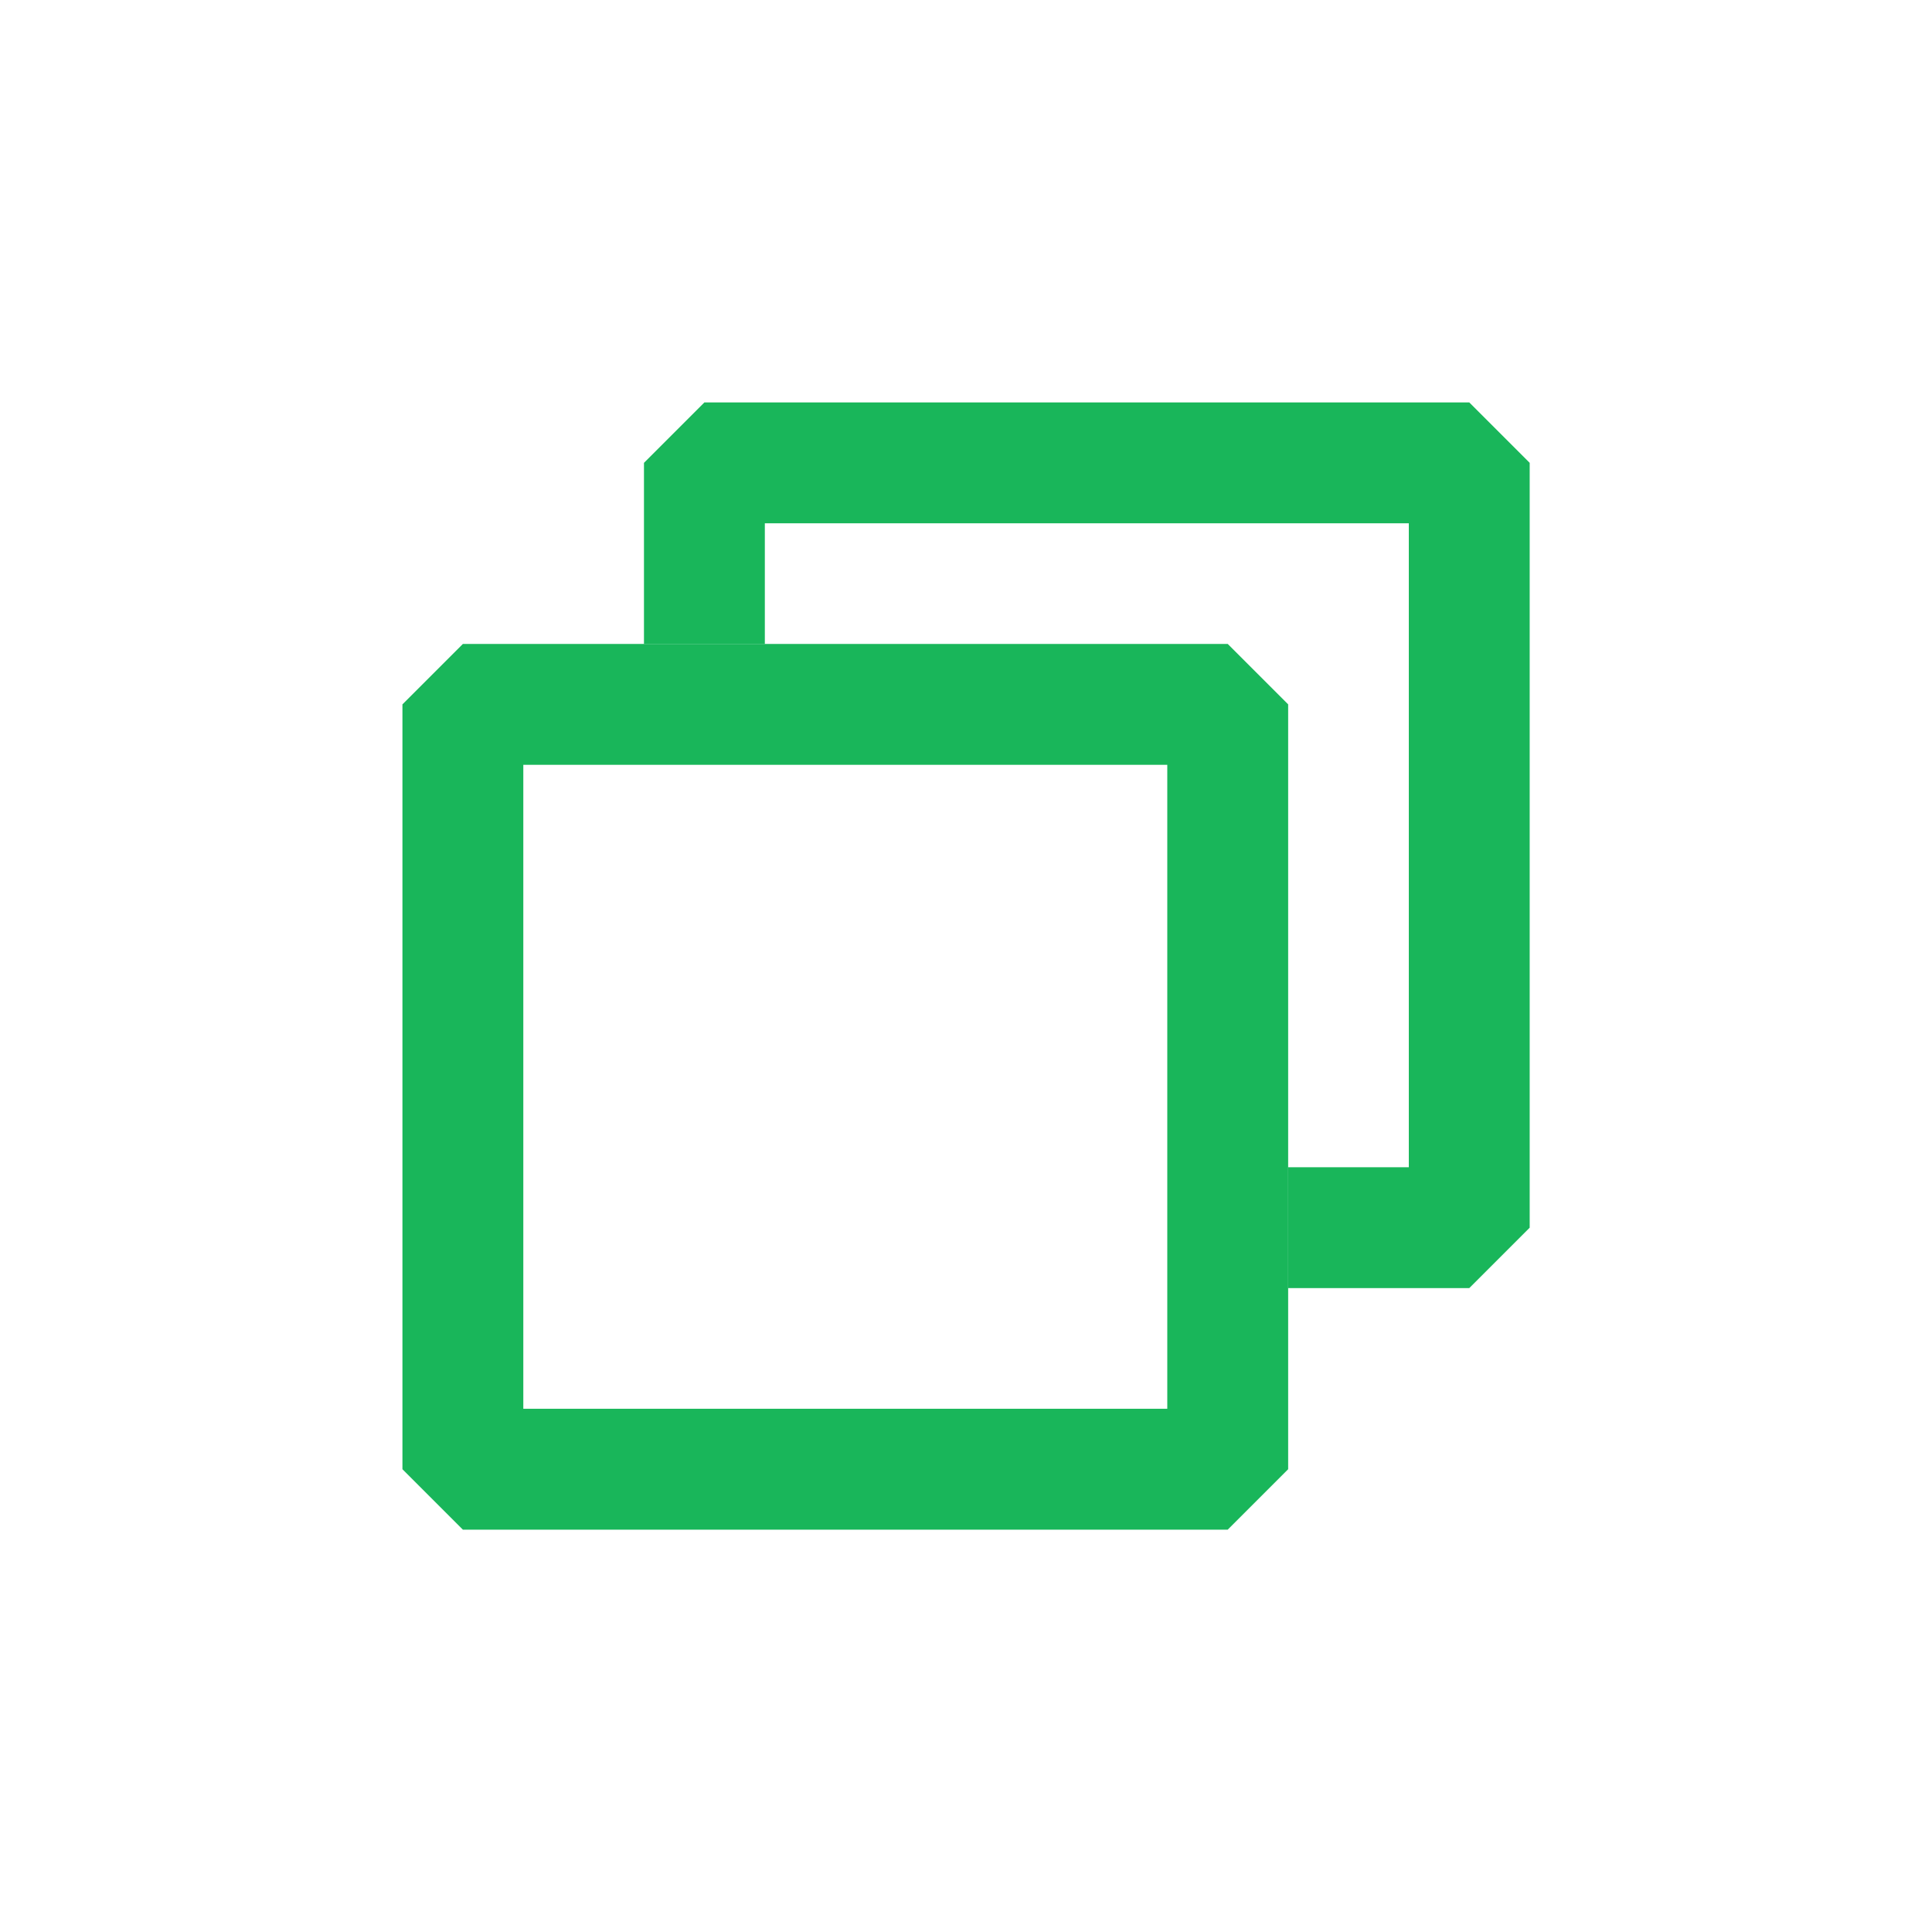 <?xml version='1.0' encoding='UTF-8' standalone='no'?>
<svg baseProfile="tiny" height="12.7mm" version="1.2" viewBox="0 0 48 48" width="12.7mm" xmlns="http://www.w3.org/2000/svg" xmlns:xlink="http://www.w3.org/1999/xlink">
    <style id="current-color-scheme" type="text/css">.ColorScheme-Text {color:#00ae49;}</style>
    <title>Qt SVG Document</title>
    <desc>Auto-generated by Klassy window decoration</desc>
    <defs/>
    <g fill="none" fill-rule="evenodd" stroke="black" stroke-linecap="square" stroke-linejoin="bevel" stroke-width="1">
        <g fill="#00ae49" fill-opacity="0.9" font-family="Noto Sans" font-size="13.333" font-style="normal" font-weight="400" stroke="none" transform="matrix(2.667,0,0,2.667,11.5,17.5)">
            <path d="M0,-0.563 L7.125,-0.563 L7.688,0 L7.688,7.125 L7.125,7.688 L0,7.688 L-0.563,7.125 L-0.563,0 L0,-0.563 M0.563,0 L0.563,7.125 L0,7.125 L0,6.562 L7.125,6.562 L7.125,7.125 L6.562,7.125 L6.562,0 L7.125,0 L7.125,0.563 L0,0.563 L0,0 L0.563,0" fill-rule="nonzero" vector-effect="none"/>
        </g>
        <g fill="#00ae49" fill-opacity="0.9" font-family="Noto Sans" font-size="13.333" font-style="normal" font-weight="400" stroke="none" transform="matrix(2.667,0,0,2.667,11.5,17.5)">
            <path d="M1.687,-0.563 L1.687,-2.25 L2.25,-2.813 L9.375,-2.813 L9.938,-2.25 L9.938,4.875 L9.375,5.438 L7.688,5.438 L7.688,4.312 L9.375,4.312 L9.375,4.875 L8.812,4.875 L8.812,-2.25 L9.375,-2.25 L9.375,-1.687 L2.25,-1.687 L2.25,-2.25 L2.813,-2.25 L2.813,-0.563 L1.687,-0.563" fill-rule="nonzero" vector-effect="none"/>
        </g>
    </g>
</svg>
